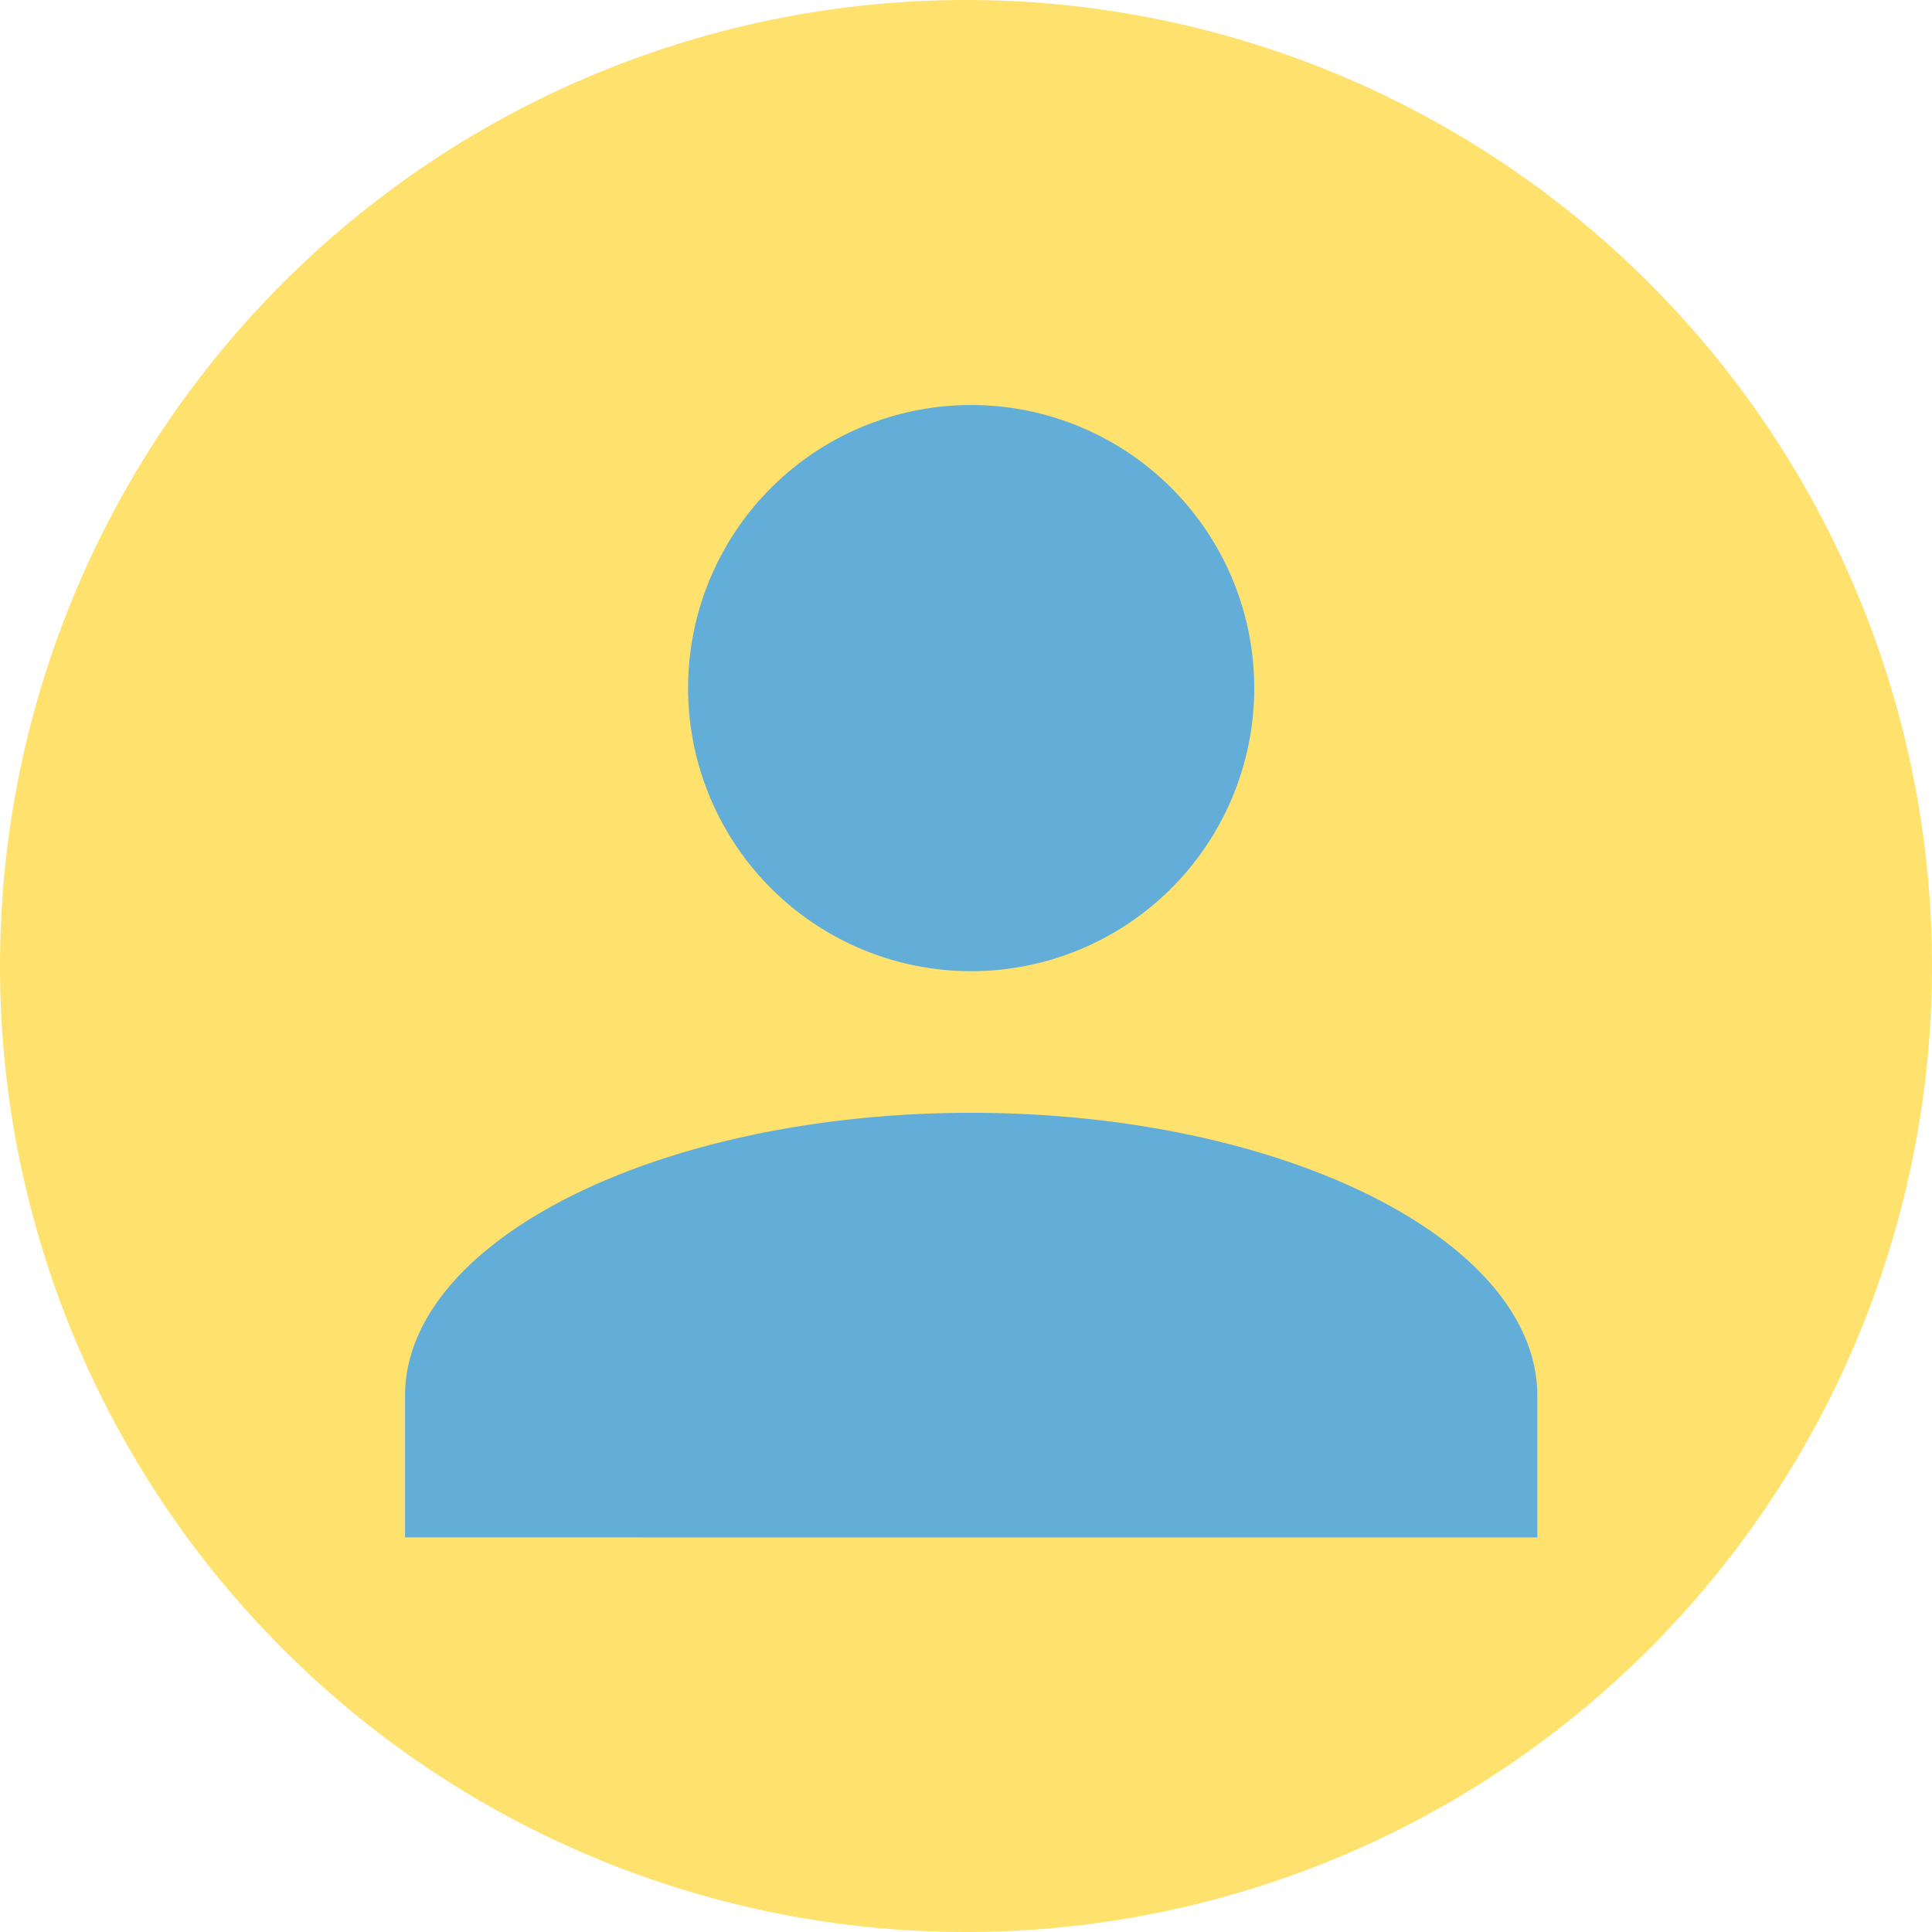 <svg xmlns="http://www.w3.org/2000/svg" width="78.888" height="78.888" viewBox="0 0 78.888 78.888">
    <defs>
        <style>
            .cls-1{fill:#ffe16d}.cls-2{fill:#63aed8}
        </style>
    </defs>
    <g id="Group_4093" data-name="Group 4093" transform="translate(-1041.68 -518.77)">
        <path id="Path_275" d="M39.444 0A39.444 39.444 0 1 1 0 39.444 39.444 39.444 0 0 1 39.444 0z" class="cls-1" data-name="Path 275" transform="translate(1041.68 518.77)"/>
        <path id="Union_1" d="M0 46.235v-5.779C0 34.1 10.4 28.9 23.117 28.9s23.117 5.2 23.117 11.56v5.779zM11.557 11.56a11.559 11.559 0 1 1 11.56 11.557 11.56 11.56 0 0 1-11.56-11.557z" class="cls-2" data-name="Union 1" transform="translate(1058.219 535.309)"/>
    </g>
</svg>

